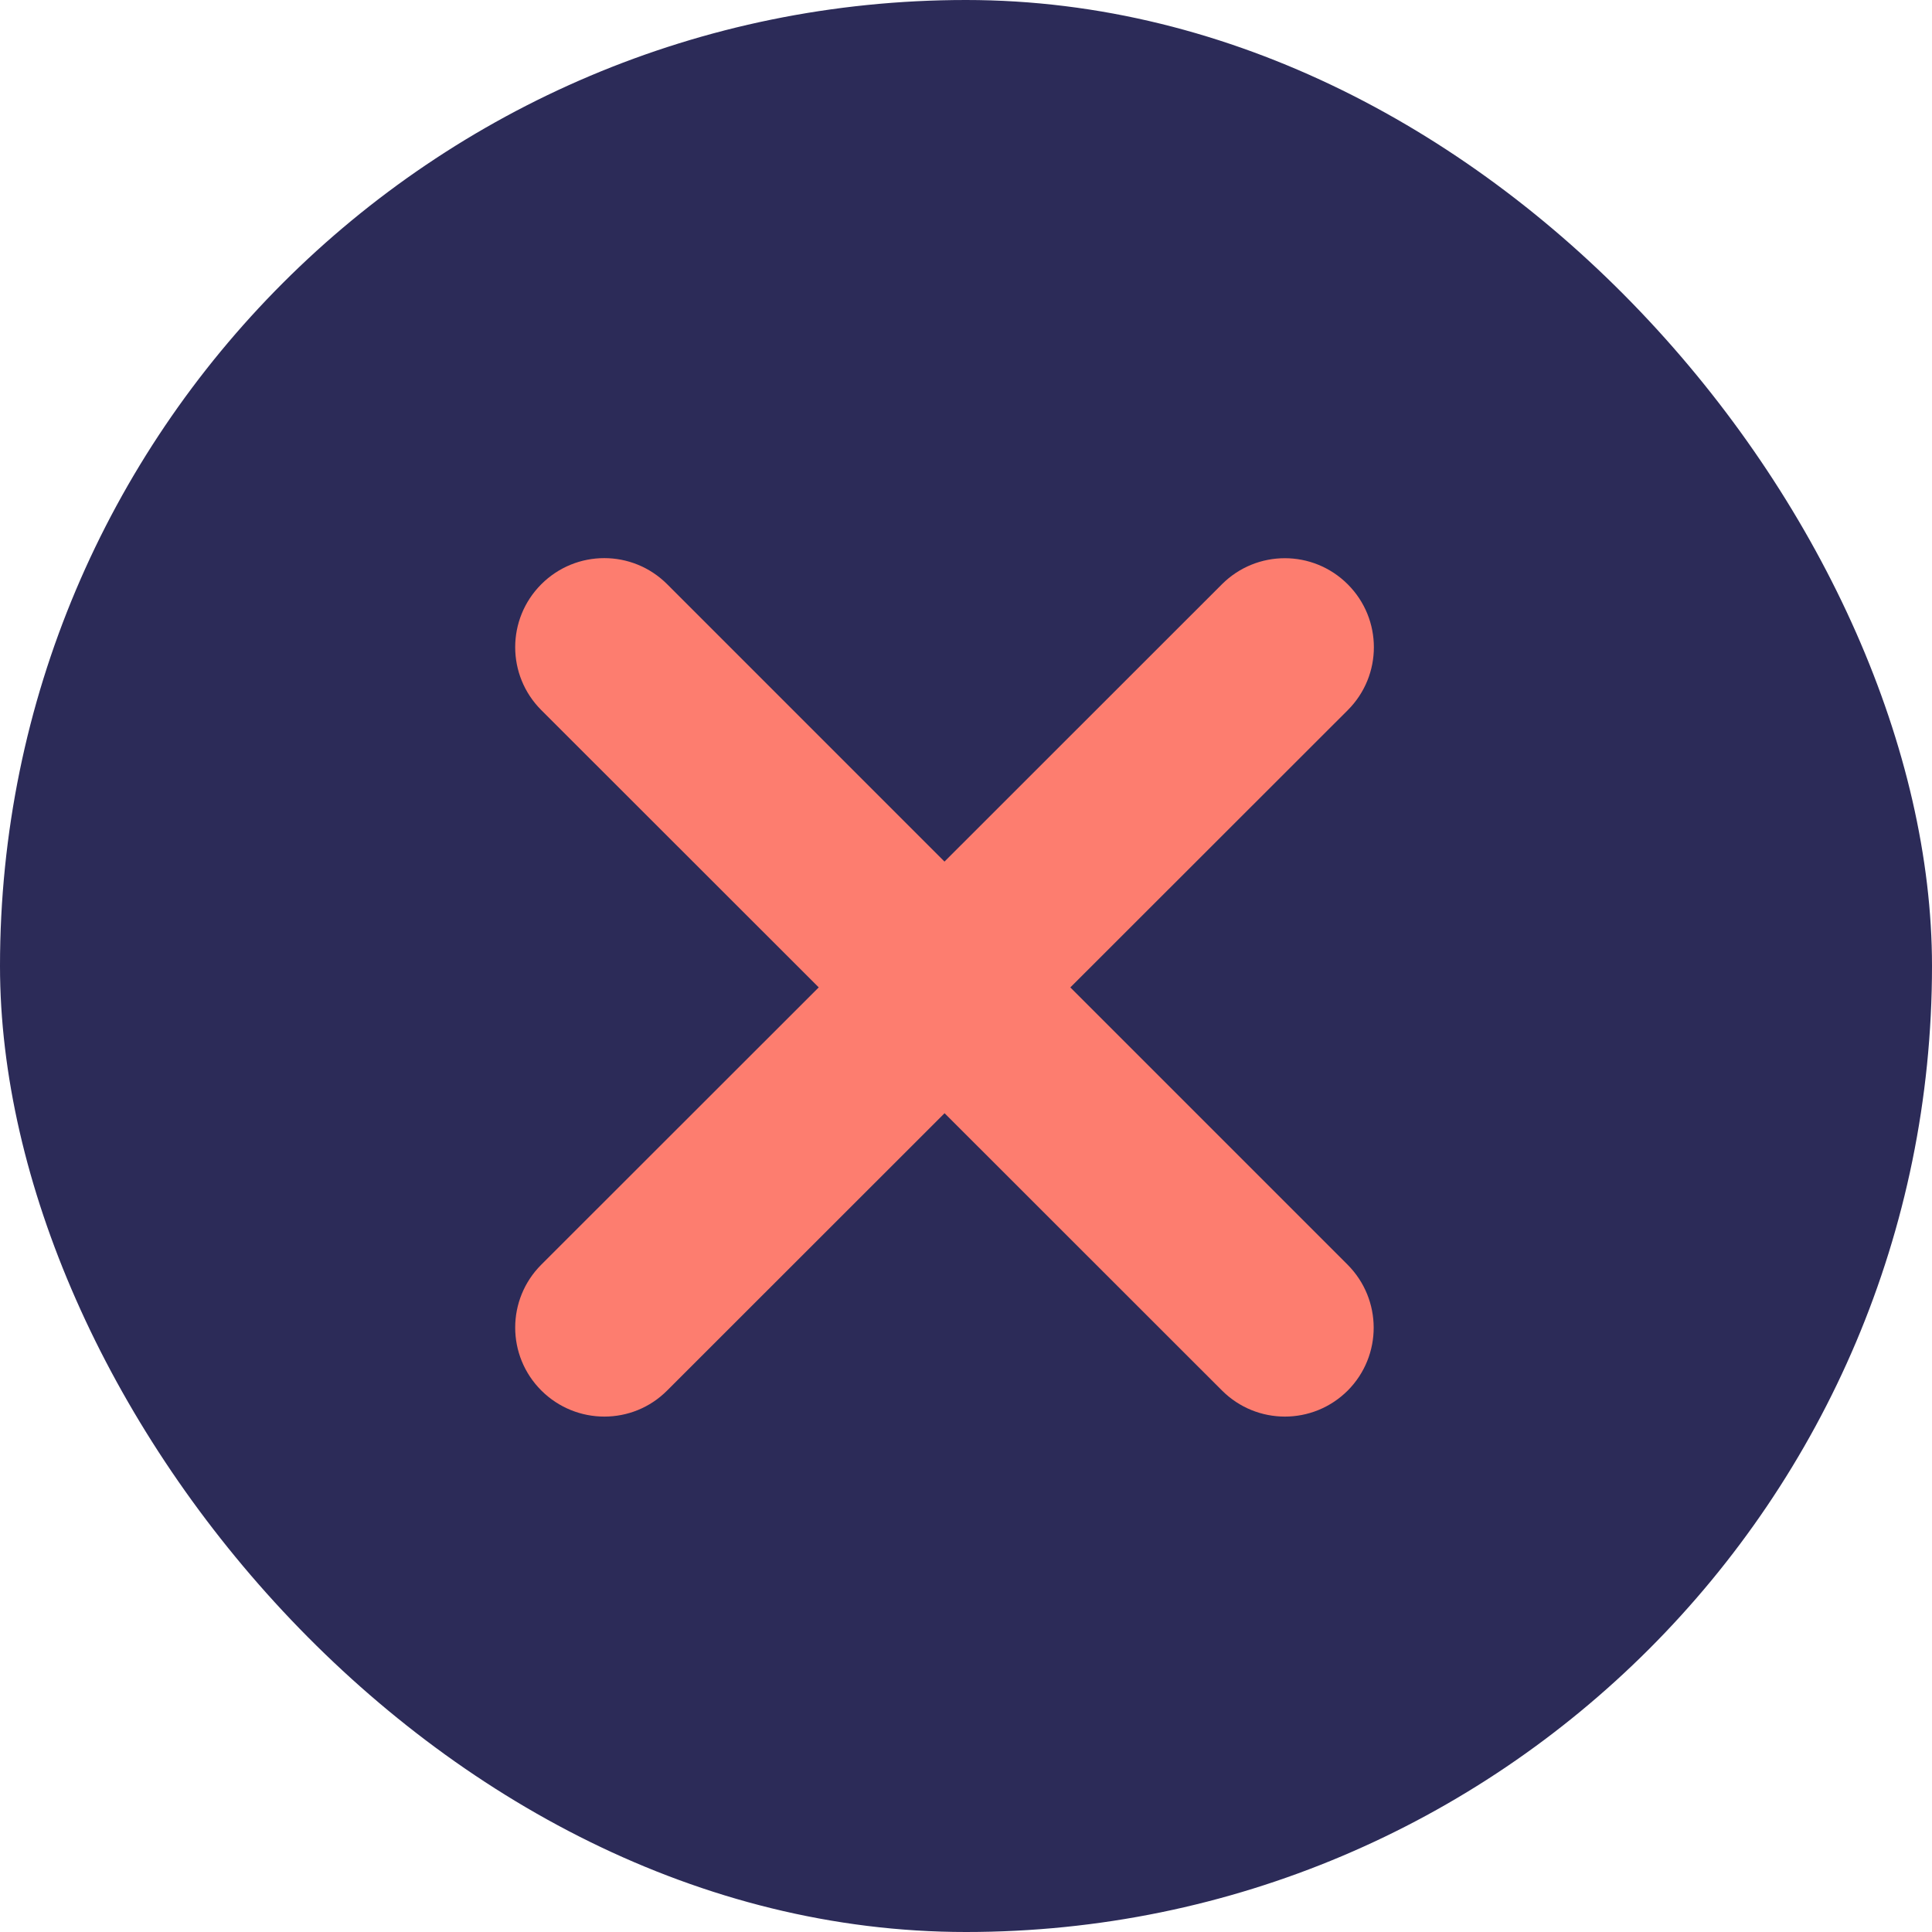 <svg width="45" height="45" viewBox="0 0 45 45" fill="none" xmlns="http://www.w3.org/2000/svg">
<rect width="45" height="45" rx="22.5" fill="#2C2B58"/>
<path d="M24.93 22.999L31.392 16.541C32.203 15.73 32.203 14.421 31.392 13.61C30.58 12.799 29.271 12.799 28.46 13.61L21.999 20.068L15.54 13.608C14.729 12.797 13.42 12.797 12.608 13.608C11.797 14.42 11.797 15.729 12.608 16.54L19.07 22.998L12.608 29.456C11.797 30.267 11.797 31.576 12.608 32.387C13.421 33.198 14.735 33.198 15.54 32.387L22.001 25.929L28.462 32.387C29.273 33.198 30.582 33.198 31.393 32.387C32.198 31.576 32.198 30.267 31.385 29.454L24.93 22.999Z" fill="#FD7D6F"/>
</svg>
